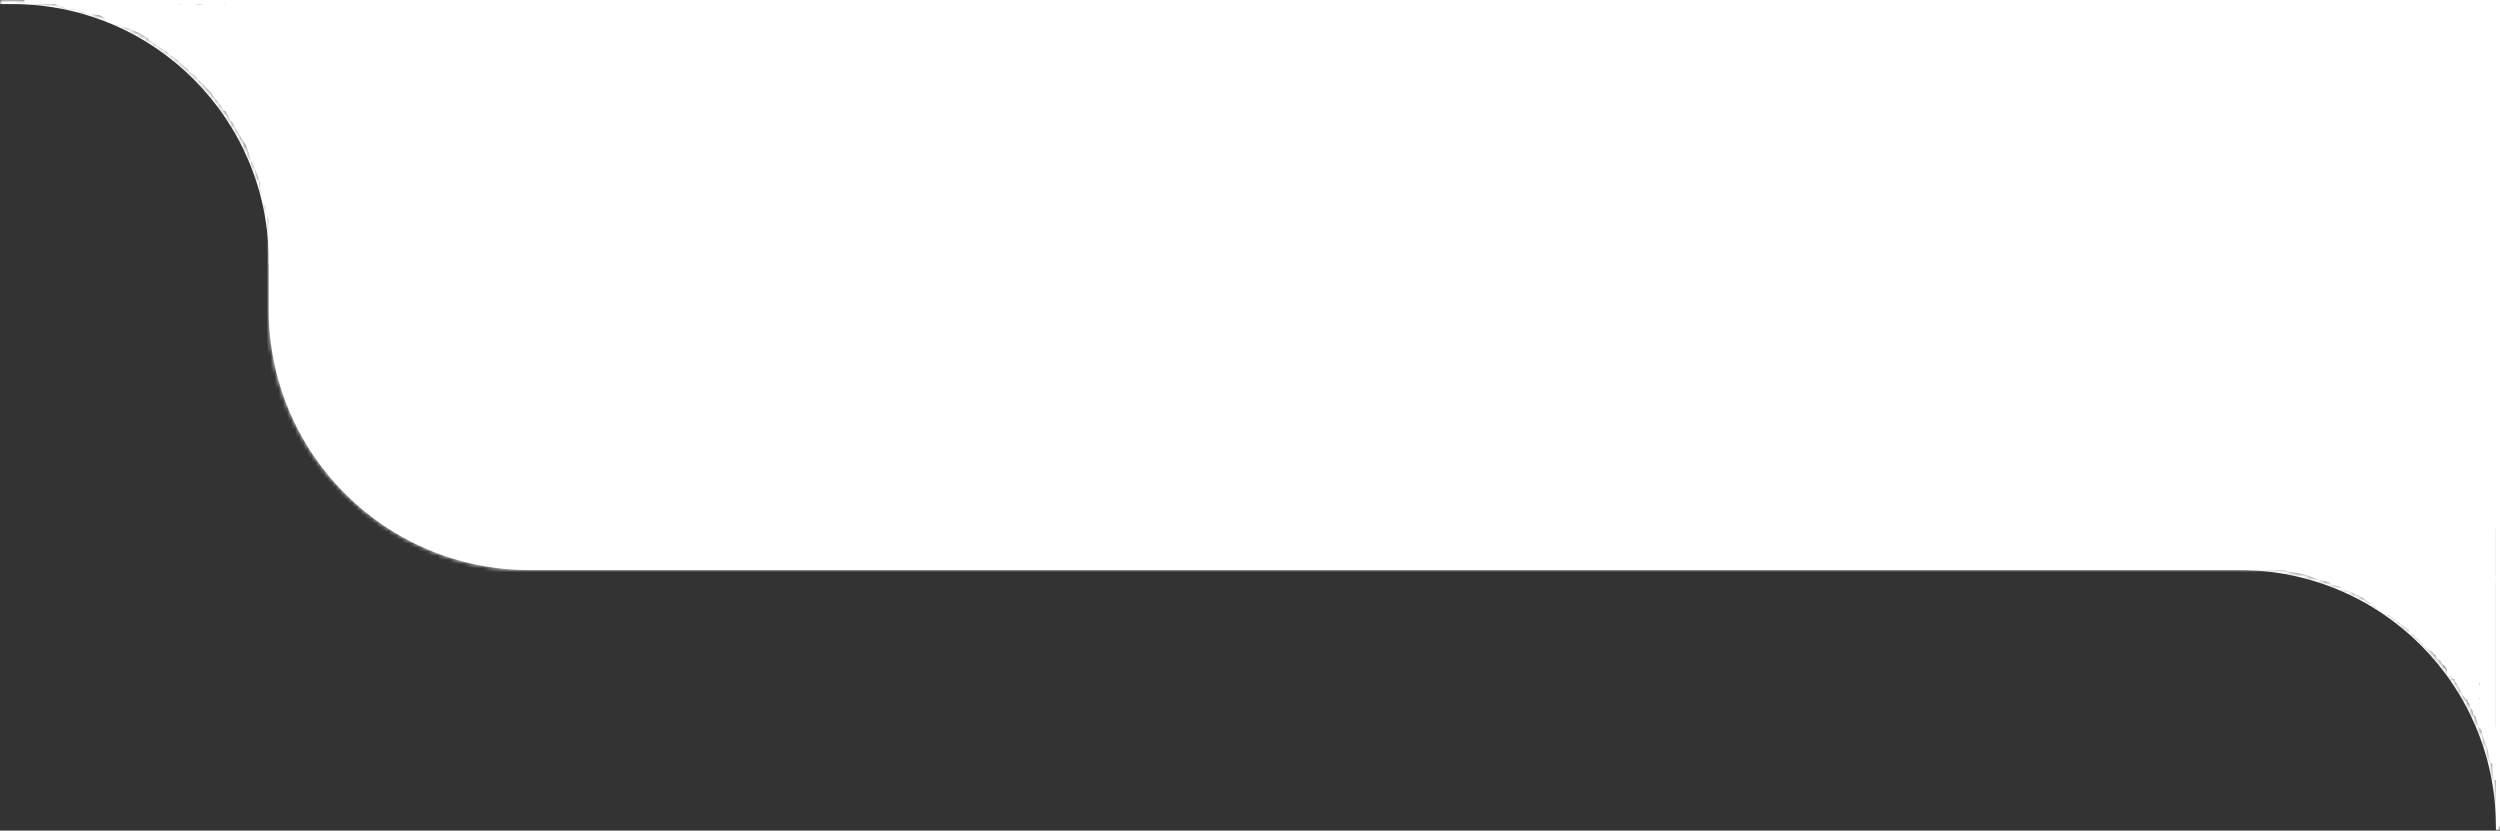 <svg width="614" height="204" viewBox="0 0 614 204" fill="none" xmlns="http://www.w3.org/2000/svg">
<rect x="0" y="0" width="614" height="204" fill="#333333" stroke="none"/>
<mask id="path-1-inside-1_5123_19564" fill="white">
<path d="M0 0H3C38.346 0 67 28.654 67 64V65H0V0Z"/>
</mask>
<path d="M0 -1H3C38.898 -1 68 28.102 68 64H66C66 29.206 37.794 1 3 1H0V-1ZM67 65H0H67ZM0 65V0V65ZM3 -1C38.898 -1 68 28.102 68 64V65H66V64C66 29.206 37.794 1 3 1V-1Z" fill="white" mask="url(#path-1-inside-1_5123_19564)"/>
<line x1="6" y1="0.5" x2="93" y2="0.5" stroke="white"/>
<mask id="path-4-inside-2_5123_19564" fill="white">
<path d="M66 16C66 7.163 73.163 0 82 0H614V124C614 132.837 606.837 140 598 140H130C94.654 140 66 111.346 66 76V16Z"/>
</mask>
<path d="M66 16C66 7.163 73.163 0 82 0H614V124C614 132.837 606.837 140 598 140H130C94.654 140 66 111.346 66 76V16Z" fill="white"/>
<path d="M66 0H614H66ZM614 124C614 133.941 605.941 142 596 142H130C93.549 142 64 112.451 64 76H68C68 110.242 95.758 138 130 138H598C606.837 138 614 131.732 614 124ZM130 142C93.549 142 64 112.451 64 76V18C64 8.059 72.059 0 82 0C74.268 0 68 7.163 68 16V76C68 110.242 95.758 138 130 138V142ZM614 0V140V0Z" fill="white" mask="url(#path-4-inside-2_5123_19564)"/>
<mask id="path-6-inside-3_5123_19564" fill="white">
<path d="M469 139H550C585.346 139 614 167.654 614 203V204H485C476.163 204 469 196.837 469 188V139Z"/>
</mask>
<path d="M469 138H550C585.899 138 615 167.101 615 203H613C613 168.206 584.794 140 550 140H469V138ZM614 204H469H614ZM469 204V139V204ZM550 138C585.899 138 615 167.101 615 203V204H613V203C613 168.206 584.794 140 550 140V138Z" fill="white" mask="url(#path-6-inside-3_5123_19564)"/>
<path d="M611.794 141.062C611.794 141.076 611.794 141.287 611.844 141.601C611.893 141.711 611.993 141.719 612.112 141.76C612.231 141.801 612.366 141.875 612.664 142.129" stroke="white" stroke-linecap="round"/>
<path d="M37.807 9.559C37.866 9.609 38.112 9.765 38.263 9.895C38.429 10.037 37.84 9.826 37.734 9.836C37.399 9.866 38.384 10.401 38.54 10.598C38.699 10.8 38.981 10.912 39.317 11.138C39.796 11.46 40.066 11.571 40.337 11.772C40.591 11.959 40.84 12.045 41.04 12.162C41.258 12.289 41.448 12.616 41.681 12.829C41.917 13.046 42.265 13.205 42.658 13.509C42.93 13.72 43.146 13.962 43.487 14.137C44.062 14.432 44.306 14.921 44.563 15.126C45.041 15.505 45.269 15.676 45.658 15.969C46.141 16.332 46.414 16.61 46.633 16.936C47.086 17.609 47.717 17.809 47.949 17.988C48.207 18.186 48.414 18.521 48.566 18.729C48.715 18.933 48.894 19.135 49.293 19.502C49.752 19.924 50.026 20.253 50.236 20.467C50.422 20.657 50.939 21.158 51.302 21.508C51.522 21.722 51.722 21.952 51.924 22.104C52.146 22.271 52.324 22.569 52.48 22.84C52.646 23.126 52.824 23.382 53.006 23.683C53.285 24.145 53.577 24.237 53.724 24.455C53.91 24.732 53.948 24.981 54.179 25.171C54.432 25.459 54.912 26.138 55.126 26.53C55.151 26.595 55.179 26.668 55.208 26.744" stroke="white" stroke-linecap="round"/>
<path d="M62.444 37.598C62.382 37.642 62.219 37.832 62.147 38.17C62.025 38.737 62.311 38.955 62.509 39.355C62.648 39.637 62.657 39.955 62.728 40.226C62.792 40.467 62.807 40.659 62.823 40.682C63.021 40.984 62.675 40 62.427 39.489C62.276 39.176 61.946 38.942 61.855 38.474C61.837 38.374 61.804 38.32 61.785 38.192C61.765 38.065 61.76 37.867 61.755 37.663" stroke="white" stroke-linecap="round"/>
<path d="M14.79 0.794C14.543 0.778 14.185 0.725 14.074 0.697C13.902 0.653 14.489 0.867 15.321 1.147C15.748 1.291 16.067 1.421 16.394 1.591C17.093 1.954 17.565 1.669 17.893 1.692C18.186 1.713 18.946 1.984 19.606 2.256C20.15 2.48 20.93 2.659 21.63 2.831C22.317 3 22.97 3.041 23.752 3.136C24.429 3.218 24.673 3.276 24.931 3.418C25.34 3.643 25.592 3.787 25.713 3.761C25.769 3.749 25.783 3.663 25.78 3.6C25.777 3.536 25.748 3.479 25.7 3.435C25.5 3.254 25.186 3.241 25.014 3.046C24.808 2.812 24.523 2.516 24.248 2.398C24.103 2.336 23.896 2.334 23.447 2.244C22.552 2.065 21.763 1.763 21.309 1.577C20.634 1.3 19.953 1.344 18.949 1.157C17.465 0.882 17.017 1.058 16.528 1C16.36 0.98 16.162 0.93 16.141 0.922C16.007 0.874 17.098 1.198 18.175 1.557C19.17 1.889 20.062 1.881 20.898 2.096C21.301 2.274 21.675 2.416 22.005 2.495C22.165 2.53 22.313 2.554 22.465 2.58" stroke="white" stroke-linecap="round"/>
<path d="M30.303 3.053C29.901 2.9 28.939 2.62 28.519 2.573C28.102 2.526 27.251 2.452 26.383 2.379C25.985 2.345 25.61 2.095 25.108 1.963C23.835 1.627 23.385 1.759 23.002 1.717C22.569 1.669 22.159 1.681 21.931 1.611C21.798 1.571 23.017 1.744 24.656 2.023C25.458 2.159 26.209 2.22 27.151 2.26C28.094 2.299 29.208 2.299 29.812 2.292C30.677 2.281 31.027 2.149 31.695 2.133C32.292 2.119 33.411 2.128 34.032 2.121C34.927 2.112 35.346 1.977 35.997 1.96C36.687 1.943 37.693 1.877 38.741 1.771C39.562 1.687 39.994 1.751 40.046 1.861C40.35 2.499 38.279 2.907 37.569 3.11C36.478 3.428 35.904 3.508 35.417 3.526C35.144 3.53 34.671 3.53 34.183 3.53" stroke="white" stroke-width="3" stroke-linecap="round"/>
<path d="M49.279 2.768C48.869 2.659 47.851 2.435 46.858 2.389C46.484 2.372 46.197 2.638 44.733 2.659C44.089 2.669 43.493 2.548 43.065 2.518C42.662 2.489 42.356 2.322 42.038 2.238C41.723 2.156 43.208 2.406 44.178 2.549C45.157 2.694 45.831 2.53 46.197 2.59C46.458 2.633 46.842 2.679 47.198 2.7C47.377 2.71 46.578 2.606 46.088 2.478C45.709 2.379 45.146 2.495 44.682 2.478C44.443 2.469 45.629 2.392 46.411 2.413C46.784 2.423 47.108 2.475 47.599 2.497C48.091 2.518 48.741 2.518 49.399 2.529C51.431 2.561 51.859 2.772 52.252 2.857C52.878 2.992 53.791 2.348 54.229 2.31C54.336 2.301 53.593 2.335 52.867 2.4C51.364 2.533 49.942 2.433 50 2.414C50.383 2.285 50.863 2.422 51.184 2.482C51.499 2.542 52.266 2.598 53.242 2.589C53.7 2.585 54.608 2.546 55.971 2.563C57.354 2.58 58.031 2.631 58.173 2.6C58.332 2.564 57.207 2.634 56.163 2.531C55.776 2.493 55.163 2.492 55.537 2.466C55.912 2.44 57.291 2.401 58.093 2.351C59.082 2.289 59.336 2.18 59.822 2.177C60.237 2.174 60.998 2.168 61.549 2.19C62.419 2.225 63.181 2.314 63.873 2.311C64.311 2.308 64.872 2.2 65.368 2.115C65.857 2.031 66.588 1.933 67.263 2.027C67.671 2.084 68.181 2.097 69.143 2.097C70.54 2.099 71.546 2.083 71.945 2.142C73.244 2.334 73.667 2.056 74.029 2.032C74.736 1.985 75.528 2.029 75.732 2.098C76.028 2.199 75.099 2.59 74.585 2.917C74.241 3.136 73.787 3.508 73.431 3.723C73.159 3.887 72.514 3.951 71.837 3.994C71.522 4.014 71.007 3.811 70.502 3.746C69.393 3.606 68.447 3.538 67.795 3.642C66.367 3.871 65.874 3.965 65.319 4.01C64.975 4.038 64.652 3.934 63.798 3.867C63.083 3.811 61.789 3.824 60.894 3.854C58.999 3.917 58.742 4.047 58.089 4.189C57.67 4.28 57.169 4.539 56.665 4.747C56.384 4.862 56.003 4.85 55.279 4.788C54.831 4.75 54.229 4.603 53.324 4.544C52.419 4.484 51.23 4.491 50.557 4.519C49.757 4.552 49.526 4.697 49.432 4.807C49.309 4.952 50.317 5.088 51.409 5.276C52.79 5.513 53.204 5.641 53.523 5.809C53.65 5.877 53.845 5.981 54.414 6.166C54.983 6.351 55.919 6.616 56.369 6.79C56.819 6.965 56.756 7.041 56.349 7.19C55.943 7.338 55.195 7.556 54.611 7.694C53.151 7.955 52.795 8.03 52.582 8.109C52.622 8.128 52.777 8.144 53.1 8.161" stroke="white" stroke-width="3" stroke-linecap="round"/>
<path d="M37.761 8.904C37.762 8.718 37.632 8.183 37.441 7.858C37.166 7.391 36.526 7.641 36.441 7.644C36.411 7.645 36.546 7.761 36.551 7.794C36.599 8.1 35.88 7.4 35.487 7.155C34.76 6.701 33.899 6.369 33.204 6.097C32.505 5.823 31.691 5.487 31.001 5.226C30.37 4.988 29.818 4.818 29.203 4.644C28.085 4.327 27.37 4.189 27.146 4.081C27.043 4.032 26.97 3.974 27.348 3.947C29.55 3.789 30.421 4.093 31.525 4.195C32.164 4.254 32.684 4.367 33 4.467C33.249 4.547 34.598 4.915 36.531 5.524C37.667 5.883 37.911 6.385 38.63 6.931C39.285 7.428 39.435 8.52 39.794 9.303C40.178 10.141 40.834 10.085 41.237 10.37C41.7 10.695 42.024 10.867 42.495 11.236C42.907 11.559 43.961 12.389 44.645 12.948C45.181 13.386 46.273 14.118 47.243 15.022C47.529 15.288 48.013 15.697 48.7 16.357C49.3 16.934 50.195 18.152 51.36 19.535C52.586 20.991 53.514 22.28 53.797 22.555C54.389 23.127 55.373 24.101 55.662 24.57C55.991 25.093 56.531 26.184 56.805 26.759C56.869 26.877 56.949 27.022 57.032 27.171" stroke="white" stroke-width="3" stroke-linecap="round"/>
<path d="M60.531 28.061C60.136 28.112 59.215 28.044 58.641 27.982C58.166 27.931 57.775 27.949 57.575 27.97C57.482 27.979 57.421 28.062 57.437 28.111C57.544 28.443 58.046 28.762 58.406 29.417C58.631 29.827 58.855 30.222 59.143 30.789C59.465 31.424 60.394 32.837 61.379 34.417C61.913 35.276 62.077 36.003 62.256 36.49C62.605 37.434 62.913 38.31 63.206 39.011C63.596 39.941 64.24 41.641 64.618 42.485C65.037 43.42 65.121 43.931 65.271 44.399C65.412 44.84 65.385 45.241 65.436 46.549C65.465 47.294 65.863 47.714 65.925 48.867C65.959 49.5 66.423 49.931 66.617 50.287C66.648 50.379 66.664 50.471 66.671 50.77C66.679 51.069 66.679 51.572 66.802 52.265" stroke="white" stroke-width="3" stroke-linecap="round"/>
<path d="M70.397 10.432C70.397 10.417 70.397 9.573 69.818 8.238C69.514 7.537 68.083 7.601 65.596 7.427C63.108 7.253 59.325 7.048 57.001 6.872C54.676 6.697 53.924 6.558 53.49 6.486C52.965 6.399 52.059 6.243 50.251 6.004C46.785 5.546 46.287 6.123 45.895 6.293C44.913 6.718 43.172 6.184 42.65 5.994C41.732 5.662 41.274 5.912 41.026 5.891C40.438 5.842 43.19 7.216 43.886 7.687C44.3 7.969 45.27 8.776 46.547 9.443C47.635 10.011 48.563 10.038 48.93 10.3C50.265 11.257 50.99 11.825 51.427 12.095C52.019 12.462 51.815 13.468 52.026 14.169C52.185 14.701 52.463 14.998 53.054 15.655C54.398 17.149 54.996 17.432 55.59 18.06C56.222 18.729 56.392 19.416 56.936 20.15C57.804 21.323 58.366 22.017 58.683 23.056C59.161 24.628 59.747 25.057 60.308 25.885C60.872 26.716 61.052 27.307 61.65 28.09C62.514 29.222 63.208 30.472 63.544 31.286C63.942 32.248 64.189 33.318 64.582 34.134C65.037 35.078 65.713 36.246 66.156 37.429C66.508 38.368 66.584 39.115 66.835 39.555C66.893 39.656 66.996 39.715 67.025 39.631C67.134 39.322 67.001 38.423 66.773 36.181C66.609 34.56 66.09 31.99 65.846 29.615C65.602 27.24 65.584 25.146 65.724 22.826C65.864 20.505 66.164 18.02 66.356 16.592C66.59 14.863 66.657 14.469 66.495 14.212C66.232 13.796 65.883 13.466 65.649 13.266C65.47 13.113 65.184 13.128 64.365 12.898C63.687 12.707 62.528 12.206 61.283 11.822C58.782 11.05 57.323 10.828 56.942 10.809C56.239 10.773 55.706 10.871 55.667 11.005C55.592 11.262 57.231 11.937 59.339 13.422C61.194 14.729 61.93 15.716 62.087 16.239C62.684 18.234 63.16 19.008 63.456 19.587C63.48 19.817 63.678 20.436 64.018 21.271C64.16 21.603 64.239 21.749 64.321 21.9" stroke="white" stroke-width="7" stroke-linecap="round"/>
<line x1="613.5" y1="119" x2="613.5" y2="203" stroke="white"/>
<path d="M612.751 187.708C612.751 188.005 612.769 188.673 612.793 188.972C612.815 189.252 612.853 189.522 612.864 190.462C612.87 190.937 612.906 191.076 612.912 191.105C612.971 191.363 612.824 190.295 612.668 189.359C612.633 189.145 612.613 188.616 612.603 187.852C612.596 187.369 612.607 187.048 612.667 186.832C612.739 186.57 612.608 186.224 612.627 185.924C612.648 185.608 612.666 185.082 612.724 184.61C612.817 183.854 612.818 183.662 612.822 183.203C612.827 182.626 612.564 181.721 612.534 181.353C612.504 180.982 612.355 180.53 612.149 180.237C611.682 179.569 610.923 179.235 610.668 179.179C610.453 179.131 610.265 179.163 610.177 179.166C609.988 179.172 610.049 179.557 610.051 179.855C610.053 180.241 610.238 180.529 610.344 180.88C610.494 181.375 610.672 181.825 610.987 182.672C611.325 183.583 611.369 183.832 611.511 184.419C611.617 184.857 611.605 185.198 611.684 185.62C611.744 185.945 611.858 186.236 611.989 186.65C612.03 186.778 612.092 186.916 612.149 187.034C612.171 187.077 612.172 186.212 612.122 185.072C612.102 184.628 612.068 184.475 612.045 184.285C612.029 184.152 611.918 183.611 611.769 182.844C611.704 182.514 611.623 182.221 611.442 181.605C611.181 180.718 610.846 180.115 610.731 179.92C610.662 179.801 610.597 179.713 610.617 179.695C610.986 179.369 611.215 180.135 611.526 180.518C611.662 180.685 611.712 180.833 611.818 181.129C612.274 182.404 612.353 182.904 612.363 182.919C612.699 183.467 612.401 181.675 612.479 181.442C612.585 181.129 612.725 180.87 612.751 180.413C612.804 179.458 612.709 178.828 612.568 178.814C612.348 178.792 612.169 178.792 611.949 178.785C610.902 178.75 610.241 178.64 609.895 178.663C609.758 178.673 609.742 178.895 609.704 178.983C609.614 179.19 610.364 179.267 611.292 179.321C611.517 179.347 611.64 179.42 611.791 179.521C611.866 179.565 611.936 179.592 612.101 179.621" stroke="white" stroke-linecap="round"/>
<rect x="609" y="128" width="4" height="51" fill="white"/>
<path d="M609.164 178.314C609.164 178.239 609.12 177.99 609.051 177.799C609.028 177.733 608.925 177.409 608.666 176.597C608.5 176.08 608.279 175.345 608.04 174.714C607.8 174.083 607.553 173.578 607.388 173.247C607.06 172.592 606.977 172.503 606.781 172.229C606.608 171.986 606.27 171.543 606.084 171.301C605.876 171.029 605.641 170.755 605.256 170.267C604.719 169.584 604.704 169.436 604.653 169.295C604.591 169.125 604.447 168.954 604.372 168.782C604.307 168.633 604.139 168.455 603.877 167.85C603.758 167.575 603.618 167.409 603.469 167.268C603.313 167.12 603.286 166.927 603.29 166.877C603.292 166.854 603.327 166.846 603.363 166.855C603.56 166.903 603.769 167.228 604.077 167.689C604.366 168.122 604.501 168.482 604.592 168.701C604.773 169.137 604.859 169.62 604.973 169.901C605.12 170.264 605.413 170.64 605.613 170.891C605.877 171.225 606.254 171.418 606.402 171.654C606.468 171.761 606.475 171.976 606.565 172.163C606.642 172.324 606.806 172.455 606.886 172.635C606.956 172.79 607.017 173.018 607.045 173.314C607.057 173.431 607.075 173.524 607.102 173.595C607.156 173.736 607.371 173.872 607.556 174.139C607.647 174.271 607.696 174.408 607.851 174.883C607.945 175.172 608.072 175.382 608.292 175.608C608.781 176.112 609.11 176.061 609.168 176.054C609.367 176.032 609.153 175.272 609.108 174.859C609.076 174.567 608.892 174.346 608.778 174.016C608.702 173.798 608.688 173.614 608.635 173.369C608.572 173.076 608.329 172.888 608.3 172.85C608.285 172.829 608.3 172.956 608.437 173.354C608.557 173.703 608.827 174.334 608.963 174.645C609.099 174.957 609.104 174.927 609.101 174.897C609.095 174.837 608.971 174.618 608.605 174.053C608.356 173.669 607.93 173.12 607.689 172.785C607.448 172.449 607.392 172.351 607.238 172.047C607.083 171.743 606.832 171.236 606.649 170.729C606.466 170.222 606.359 169.73 606.304 169.438C606.249 169.146 606.249 169.068 606.243 169.041C606.226 169.041 606.214 169.153 606.228 169.271C606.242 169.305 606.27 169.285 606.299 169.265" stroke="white" stroke-linecap="round"/>
<path d="M605.897 169.552C605.904 169.766 605.919 170.216 605.943 170.235C605.993 170.272 605.941 170.055 605.688 169.484C605.461 168.975 604.987 168.04 604.737 167.534C604.463 166.983 604.4 166.909 604.372 166.851C604.277 166.653 604.987 167.027 605.143 167.16C605.261 167.261 605.297 167.455 605.554 167.935C605.781 168.361 605.9 168.593 605.966 168.719C606.031 168.843 606.148 169.01 606.677 169.719C606.87 169.977 607.026 170.345 607.158 170.637C607.291 170.929 607.372 171.15 607.514 171.441C607.656 171.733 607.855 172.089 607.997 172.328C608.207 172.683 608.33 172.82 608.398 172.86C608.517 172.929 608.637 172.887 608.685 172.885C608.797 172.881 608.813 172.639 608.809 172.449C608.806 172.298 608.697 172.165 608.567 171.847C608.458 171.582 608.28 171.101 608.109 170.708C607.938 170.315 607.784 170.023 607.686 169.846C607.588 169.668 607.551 169.613 607.338 169.216C607.126 168.819 606.738 168.08 606.4 167.518C606.061 166.956 605.782 166.593 605.661 166.403C605.541 166.212 605.587 166.204 605.635 166.202C605.807 166.193 606.088 166.353 606.409 166.582C606.488 166.638 606.515 166.695 606.684 166.982C606.838 167.244 607.14 167.736 607.421 168.243C607.702 168.749 607.954 169.254 608.225 169.751C608.495 170.247 608.778 170.719 608.935 170.916C609.091 171.112 609.114 171.019 609.126 170.854C609.155 170.458 609.118 170.061 609.061 169.725C608.996 169.343 608.869 169.04 608.793 168.863C608.747 168.756 608.638 168.479 608.485 168.068C608.388 167.806 608.118 167.452 607.731 166.923C607.383 166.448 607.216 166.121 607.139 166.048C607.117 166.027 607.105 166.084 607.114 166.141C607.134 166.267 607.316 166.599 607.611 167.116C607.889 167.602 608.098 167.873 608.156 168.021C608.238 168.231 608.248 168.448 608.243 168.555C608.242 168.585 608.214 168.558 608.207 168.531C608.166 168.374 608.384 168.162 608.493 167.944C608.589 167.752 608.574 167.398 608.608 166.979C608.624 166.77 608.672 166.571 608.692 166.437C608.713 166.303 608.713 166.242 608.454 166.197C608.195 166.153 607.677 166.127 607.227 166.068C606.778 166.009 606.413 165.918 606.155 165.861C605.897 165.804 605.756 165.785 605.477 165.769C605.198 165.753 604.785 165.741 604.498 165.748C604.21 165.755 604.062 165.78 603.78 165.799C603.089 165.845 602.625 165.846 602.528 165.865C602.391 165.89 602.277 165.923 602.232 165.959C602.193 165.99 602.345 166.086 602.597 166.207C602.978 166.391 603.289 166.472 603.576 166.441C604.173 166.377 604.664 166.262 604.851 166.26C604.952 166.263 605.081 166.294 605.253 166.337C605.325 166.352 605.368 166.354 605.412 166.357" stroke="white" stroke-linecap="round"/>
<path d="M602.299 165.601C602.281 165.528 602.173 165.296 602.055 165.126C602.014 165.067 601.827 164.776 601.358 164.047C601.058 163.582 600.647 162.919 600.243 162.361C599.839 161.803 599.458 161.368 599.205 161.085C598.703 160.524 598.595 160.456 598.324 160.235C598.084 160.04 597.625 159.688 597.372 159.495C597.089 159.278 596.778 159.067 596.258 158.681C595.533 158.142 595.481 158.001 595.393 157.876C595.287 157.726 595.095 157.593 594.975 157.443C594.871 157.313 594.653 157.179 594.231 156.651C594.04 156.411 593.854 156.283 593.664 156.18C593.466 156.072 593.391 155.891 593.383 155.841C593.379 155.818 593.413 155.803 593.452 155.803C593.668 155.803 593.966 156.071 594.399 156.449C594.805 156.802 595.034 157.121 595.183 157.313C595.478 157.695 595.687 158.145 595.874 158.392C596.117 158.711 596.513 159.008 596.782 159.206C597.139 159.469 597.577 159.569 597.788 159.764C597.884 159.853 597.945 160.061 598.084 160.222C598.203 160.361 598.406 160.449 598.534 160.606C598.644 160.741 598.764 160.948 598.866 161.23C598.907 161.341 598.949 161.427 598.994 161.489C599.085 161.614 599.342 161.697 599.599 161.913C599.727 162.021 599.811 162.143 600.089 162.568C600.258 162.827 600.442 163.003 600.726 163.171C601.357 163.548 601.686 163.422 601.744 163.402C601.944 163.334 601.535 162.644 601.386 162.254C601.281 161.977 601.035 161.804 600.835 161.51C600.703 161.316 600.642 161.139 600.527 160.914C600.389 160.644 600.091 160.517 600.051 160.486C600.031 160.47 600.078 160.59 600.318 160.945C600.528 161.257 600.965 161.807 601.183 162.079C601.401 162.351 601.398 162.321 601.388 162.292C601.367 162.235 601.184 162.051 600.665 161.586C600.313 161.27 599.735 160.836 599.402 160.565C599.069 160.295 598.987 160.213 598.752 159.953C598.517 159.693 598.131 159.258 597.816 158.808C597.501 158.357 597.268 157.903 597.139 157.632C597.009 157.36 596.99 157.285 596.978 157.26C596.959 157.264 596.975 157.375 597.018 157.487C597.041 157.517 597.066 157.491 597.091 157.465" stroke="white" stroke-linecap="round"/>
<path d="M596.746 157.837C596.806 158.044 596.933 158.478 596.963 158.49C597.024 158.515 596.916 158.316 596.512 157.82C596.151 157.377 595.429 156.578 595.044 156.144C594.625 155.672 594.541 155.614 594.498 155.564C594.35 155.393 595.178 155.593 595.373 155.686C595.52 155.757 595.606 155.936 595.99 156.344C596.331 156.706 596.512 156.904 596.611 157.011C596.709 157.116 596.872 157.252 597.596 157.818C597.86 158.024 598.112 158.346 598.321 158.599C598.531 158.853 598.67 159.048 598.889 159.299C599.108 159.55 599.403 159.85 599.609 160.049C599.915 160.346 600.076 160.451 600.156 160.474C600.296 160.514 600.411 160.444 600.46 160.431C600.575 160.402 600.532 160.162 600.481 159.979C600.44 159.832 600.293 159.728 600.08 159.449C599.902 159.217 599.599 158.79 599.324 158.448C599.05 158.105 598.818 157.857 598.672 157.707C598.527 157.557 598.475 157.513 598.156 157.176C597.837 156.838 597.254 156.21 596.763 155.742C596.273 155.274 595.894 154.986 595.722 154.829C595.55 154.671 595.596 154.653 595.645 154.639C595.822 154.591 596.152 154.682 596.542 154.829C596.637 154.865 596.679 154.915 596.925 155.155C597.149 155.374 597.585 155.782 598.001 156.21C598.417 156.637 598.803 157.07 599.207 157.49C599.61 157.909 600.02 158.303 600.231 158.458C600.442 158.613 600.443 158.516 600.414 158.353C600.346 157.961 600.21 157.584 600.067 157.27C599.905 156.913 599.698 156.649 599.576 156.495C599.502 156.401 599.32 156.157 599.06 155.792C598.895 155.56 598.527 155.279 597.996 154.854C597.518 154.473 597.264 154.194 597.165 154.14C597.138 154.125 597.14 154.184 597.163 154.237C597.215 154.354 597.485 154.636 597.919 155.069C598.327 155.478 598.611 155.693 598.708 155.824C598.845 156.008 598.909 156.217 598.931 156.323C598.937 156.352 598.901 156.332 598.887 156.307C598.806 156.164 598.979 155.907 599.038 155.67C599.09 155.461 598.987 155.12 598.918 154.705C598.883 154.498 598.883 154.293 598.871 154.158C598.859 154.023 598.844 153.963 598.565 153.98C598.285 153.997 597.742 154.092 597.262 154.139C596.782 154.186 596.381 154.182 596.1 154.187C595.818 154.192 595.668 154.206 595.375 154.255C595.082 154.305 594.65 154.389 594.354 154.462C594.059 154.535 593.912 154.595 593.624 154.678C592.918 154.884 592.439 154.993 592.342 155.033C592.207 155.09 592.097 155.149 592.059 155.194C592.026 155.233 592.208 155.291 592.499 155.351C592.94 155.441 593.282 155.447 593.571 155.351C594.174 155.149 594.654 154.924 594.847 154.878C594.953 154.858 595.094 154.858 595.283 154.859C595.362 154.857 595.407 154.85 595.453 154.842" stroke="white" stroke-linecap="round"/>
<rect x="601" y="135" width="9" height="31" fill="white"/>
<path d="M597.278 156.786C597.255 156.786 597.155 156.786 597.007 156.769C596.903 156.758 596.854 156.642 596.81 156.542C596.763 156.436 596.777 156.279 596.798 156.127C596.846 155.787 597.462 155.371 597.879 155.073C598.341 154.743 598.665 154.576 598.779 154.397C598.833 154.313 598.818 154.211 598.784 154.145C598.719 154.019 598.481 154.011 598.292 154.032C598.22 154.04 598.469 154.402 598.91 155.093C599.177 155.511 599.469 156.107 599.708 156.643C599.948 157.18 600.109 157.65 600.307 158.078C600.687 158.902 601 159.324 601.064 159.484C601.156 159.713 601.173 159.944 601.189 160.245C601.2 160.465 601.194 160.825 601.179 160.175C601.165 159.524 601.135 157.853 601.112 156.936C601.09 156.02 601.075 155.91 601.012 155.676C600.854 155.083 600.676 154.634 600.43 154.333C599.947 153.742 599.508 153.418 599.454 153.43C599.118 153.503 599.71 154.487 599.861 155.139C599.89 155.268 599.873 155.4 599.966 155.812C600.216 156.92 600.462 157.695 600.512 157.83C600.556 157.946 600.618 158.056 600.68 158.08C600.834 158.141 600.733 157.176 600.697 156.125C600.632 155.453 600.534 154.995 600.426 154.609C600.375 154.437 600.333 154.311 600.268 154.16" stroke="white" stroke-linecap="round"/>
<path d="M561.456 139.745C561.539 139.758 562.023 139.852 562.352 139.93C562.629 139.996 562.902 140.041 563.237 140.076C563.9 140.144 564.387 140.285 565.419 140.507C566.102 140.653 566.694 140.828 567.135 140.966C567.573 141.103 567.885 141.245 568.199 141.396C568.511 141.546 568.814 141.638 569.181 141.764C569.462 141.86 569.724 141.907 569.972 142C570.221 142.093 570.489 142.175 570.79 142.203C571.422 142.262 571.623 142.372 571.863 142.498C572.304 142.73 572.582 142.627 572.805 142.727C572.86 142.751 572.894 142.808 572.889 142.843C572.877 142.923 572.726 142.909 572.701 142.914C572.306 142.987 573.71 143.348 574.218 143.515C574.935 143.751 575.302 143.678 575.557 143.764C575.624 143.786 575.711 143.773 575.765 143.798C575.959 143.886 576.175 144.153 576.485 144.36C576.592 144.431 576.706 144.438 576.728 144.494C576.83 144.758 576.04 144.547 575.741 144.474C575.52 144.42 575.383 144.318 575.35 144.294C575.139 144.143 576.21 144.541 576.683 144.717C577.28 144.94 577.596 144.983 577.888 145.069C578.27 145.182 578.478 145.417 578.672 145.559C578.879 145.712 579.193 145.703 579.55 145.904C579.898 146.101 580.22 146.188 580.577 146.354C580.959 146.531 581.314 146.697 581.578 146.911C581.778 147.073 582.206 147.324 582.583 147.418C582.872 147.49 582.749 146.757 582.872 145.49C582.952 144.673 582.923 143.195 582.929 142.399C582.938 141.366 582.774 140.939 582.696 140.393C582.681 140.283 582.68 140.221 582.652 140.182C582.462 139.921 581.579 140.001 580.827 140.017C580.498 140.025 580.28 140.067 578.854 140.106C577.429 140.145 574.803 140.19 573.352 140.197C571.901 140.204 571.704 140.173 571.472 140.12C571.241 140.067 570.982 139.993 570.545 139.911C570.107 139.829 569.499 139.74 568.685 139.695C567.871 139.649 566.869 139.649 566.318 139.655C565.539 139.663 565.31 139.705 565.247 139.756C565.035 139.93 566.684 140.174 567.48 140.474C567.782 140.588 567.997 140.684 568.011 140.722C568.138 141.068 566.982 140.523 566.528 140.273C566.488 140.252 566.618 140.199 566.72 140.193C566.93 140.18 567.771 140.514 568.902 140.964C569.304 141.124 569.359 141.134 569.415 141.143C569.471 141.152 569.528 141.157 569.496 141.116C569.018 140.494 567.861 140.307 567.62 140.216C567.525 140.18 567.512 140.111 567.559 140.073C567.938 139.775 568.954 140.291 569.447 140.49C569.511 140.516 569.57 140.502 569.554 140.492C569.461 140.435 569.189 140.377 568.963 140.321C568.087 140.106 570.898 141.814 570.972 141.818C571.003 141.82 570.998 141.741 570.962 141.672C570.671 141.109 569.883 140.746 569.96 140.808C570.457 141.202 570.981 141.358 571.073 141.356C571.546 141.346 570.19 140.234 570.003 140.097C569.932 140.045 570.497 140.685 570.955 141.033C570.998 141.066 570.588 140.483 570.415 140.242C570 139.664 572.196 142.076 572.175 141.994C572.031 141.438 571.554 141.116 571.464 141.07C571.431 141.054 571.414 141.156 571.422 141.232C571.453 141.543 571.759 141.756 572.043 141.875C572.103 141.9 572.155 141.817 572.15 141.74C572.138 141.553 571.84 141.213 571.583 140.874C571.564 140.849 571.926 141.255 572.259 141.502C572.325 141.551 571.978 140.919 572.02 140.869C572.062 140.819 572.451 141.235 572.63 141.39C572.809 141.546 572.766 141.428 572.697 141.296C572.628 141.164 572.534 141.022 572.493 140.976C572.237 140.692 573.135 141.916 573.164 141.957C573.49 142.409 572.371 141.03 572.09 140.737C572.025 140.67 572.41 141.302 572.699 141.634C572.725 141.665 572.559 141.332 572.467 141.203C572.404 141.113 572.587 141.561 572.905 142.07C572.984 142.196 572.837 141.634 572.745 141.255C572.714 141.125 573.225 142.023 573.349 142.255C573.473 142.487 573.325 142.257 573.3 142.196C573.275 142.135 573.378 142.251 573.433 142.285C573.488 142.319 573.492 142.268 573.482 142.188C573.457 141.997 573.284 141.568 573.197 141.302C573.175 141.234 573.484 141.783 573.596 141.974C573.677 142.111 573.502 141.759 573.3 141.431C573.216 141.294 573.661 142.037 573.958 142.452C574.098 142.648 573.722 141.896 573.071 140.755C572.86 140.385 572.846 140.468 572.918 140.689C573.112 141.285 573.329 141.727 573.309 141.689C573.251 141.576 573.091 141.274 573.336 141.456C573.581 141.638 574.236 142.314 574.555 142.626C574.873 142.937 574.837 142.864 574.62 142.551C574.403 142.237 574.006 141.686 573.812 141.446C573.617 141.206 573.636 141.293 573.681 141.406C573.726 141.519 573.798 141.655 573.822 141.673C573.89 141.725 573.674 141.191 573.625 141.001C573.595 140.88 573.972 141.603 574.005 141.544C574.038 141.485 573.823 140.851 573.876 140.883C573.929 140.915 574.255 141.632 574.287 141.776C574.319 141.92 574.047 141.468 573.917 141.314C573.786 141.159 573.805 141.316 573.918 141.576C574.032 141.837 574.239 142.196 574.223 142.053C574.207 141.91 573.96 141.253 573.824 140.995C573.688 140.737 573.669 140.898 573.693 141.063C573.742 141.403 573.98 141.796 574.146 142.119C574.192 142.208 574.137 142.156 574.106 142.158C574.032 142.163 574.132 142.473 574.277 142.763C574.41 143.03 574.831 143.09 575.049 143.424C575.099 143.501 575.117 143.568 575.17 143.605C575.224 143.642 575.304 143.653 575.34 143.61C575.621 143.272 575.13 142.625 574.954 142.163C574.7 141.494 574.516 141.185 574.522 140.916C574.528 140.622 575.138 140.899 575.266 140.985C575.494 141.137 575.413 141.587 575.718 142.149C575.889 142.465 575.938 142.799 576.16 143.228C576.342 143.579 576.425 143.981 576.602 144.131C576.649 144.171 576.722 144.159 576.77 144.135C576.965 144.036 576.897 143.467 576.727 142.736C576.588 142.138 576.167 141.263 575.893 140.776C575.863 140.722 575.833 140.677 575.85 140.65C575.95 140.481 576.575 140.84 576.979 141.018C577.203 141.116 577.289 141.588 577.342 142.16C577.384 142.607 577.502 143.197 577.507 143.622C577.508 143.778 577.428 143.903 577.416 144.041C577.391 144.323 577.849 144.576 578.196 144.782C578.559 144.999 579.008 145.092 579.687 145.697C580.017 145.992 580.384 146.108 581.133 146.44C581.626 146.66 581.987 146.707 582.095 146.71C582.235 146.715 582.219 146.346 582.165 146.075C582.092 145.708 581.589 145.681 581.289 145.569C580.903 145.424 580.605 145.224 579.951 144.54C579.555 144.125 579.26 144.151 579.038 144.01C578.708 143.799 578.165 143.676 578.024 143.648C577.962 143.635 577.916 143.68 577.944 143.729C578.137 144.063 578.613 144.121 578.892 144.398C579.345 144.847 579.545 145.175 579.851 145.266C580.191 145.366 580.656 145.521 581.089 145.538C581.486 145.554 581.898 145.642 582.183 145.575C582.289 145.55 582.28 145.32 582.219 144.886C582.1 144.037 581.894 143.382 581.87 142.901C581.793 141.37 581.923 141.189 581.969 141.056C581.989 141 581.942 140.951 581.901 140.914C581.718 140.748 580.872 140.545 579.926 140.408C579.139 140.294 578.527 140.436 578.245 140.471C577.481 140.564 577.17 140.428 577.092 140.444C576.629 140.537 577.499 141.615 577.601 141.884C577.662 142.044 577.646 142.242 577.657 142.417C577.679 142.794 578.25 143.026 578.331 143.032C578.729 143.059 578.306 142.159 578.203 141.676C578.16 141.472 578.062 141.341 577.977 141.243C577.901 141.157 577.72 141.157 577.571 141.183C577.18 141.252 578.337 142.067 578.468 142.446C578.55 142.685 578.571 143.187 578.685 143.568C578.731 143.724 578.871 143.811 578.986 143.853C579.042 143.874 579.104 143.868 579.145 143.829C579.24 143.74 579.226 143.376 579.201 142.929C579.15 142.006 578.178 141.016 578.192 140.721C578.194 140.669 578.294 140.678 578.357 140.69C578.681 140.751 579.048 141.124 579.206 141.415C579.336 141.656 579.043 142.112 579.093 142.447C579.207 143.21 580.161 144.127 580.214 144.176C580.235 144.196 580.267 144.085 580.281 144.006C580.404 143.31 579.623 142.034 579.54 141.642C579.449 141.208 579.516 140.592 579.546 140.493C579.561 140.444 579.609 140.409 579.661 140.422C580.151 140.537 580.281 141.444 580.447 142.55C580.604 143.588 580.803 144.236 580.977 144.611C581.005 144.673 580.994 144.729 581.019 144.773C581.071 144.866 581.188 144.914 581.281 144.936C581.39 144.962 581.424 144.474 581.368 143.647C581.3 142.641 581.068 141.848 580.914 141.465C580.837 141.273 580.672 141.18 580.548 141.036C580.497 140.976 580.434 140.974 580.404 141.046C580.314 141.259 580.404 141.512 580.487 141.659C580.692 142.02 581.149 142.212 581.244 142.199C581.511 142.164 581.443 141.587 581.43 141.344C581.425 141.237 581.261 141.188 581.206 141.166C580.81 141.009 581.77 142.152 582.065 142.36C582.122 142.401 582.193 142.409 582.244 142.386C582.523 142.259 582.422 141.809 582.457 141.676C582.58 141.202 582.822 143.521 582.799 143.631C582.775 143.646 582.728 143.578 582.69 143.509C582.652 143.44 582.625 143.371 582.597 143.155" stroke="white" stroke-linecap="round"/>
<rect x="582" y="139" width="21" height="9" fill="white"/>
<rect x="585" y="149.82" width="21" height="9" transform="rotate(-53.222 585 149.82)" fill="white"/>
<rect x="592" y="154.945" width="21" height="10.645" transform="rotate(-85.92 592 154.945)" fill="white"/>
<rect x="579" y="145.82" width="21" height="9" transform="rotate(-53.222 579 145.82)" fill="white"/>
</svg>
